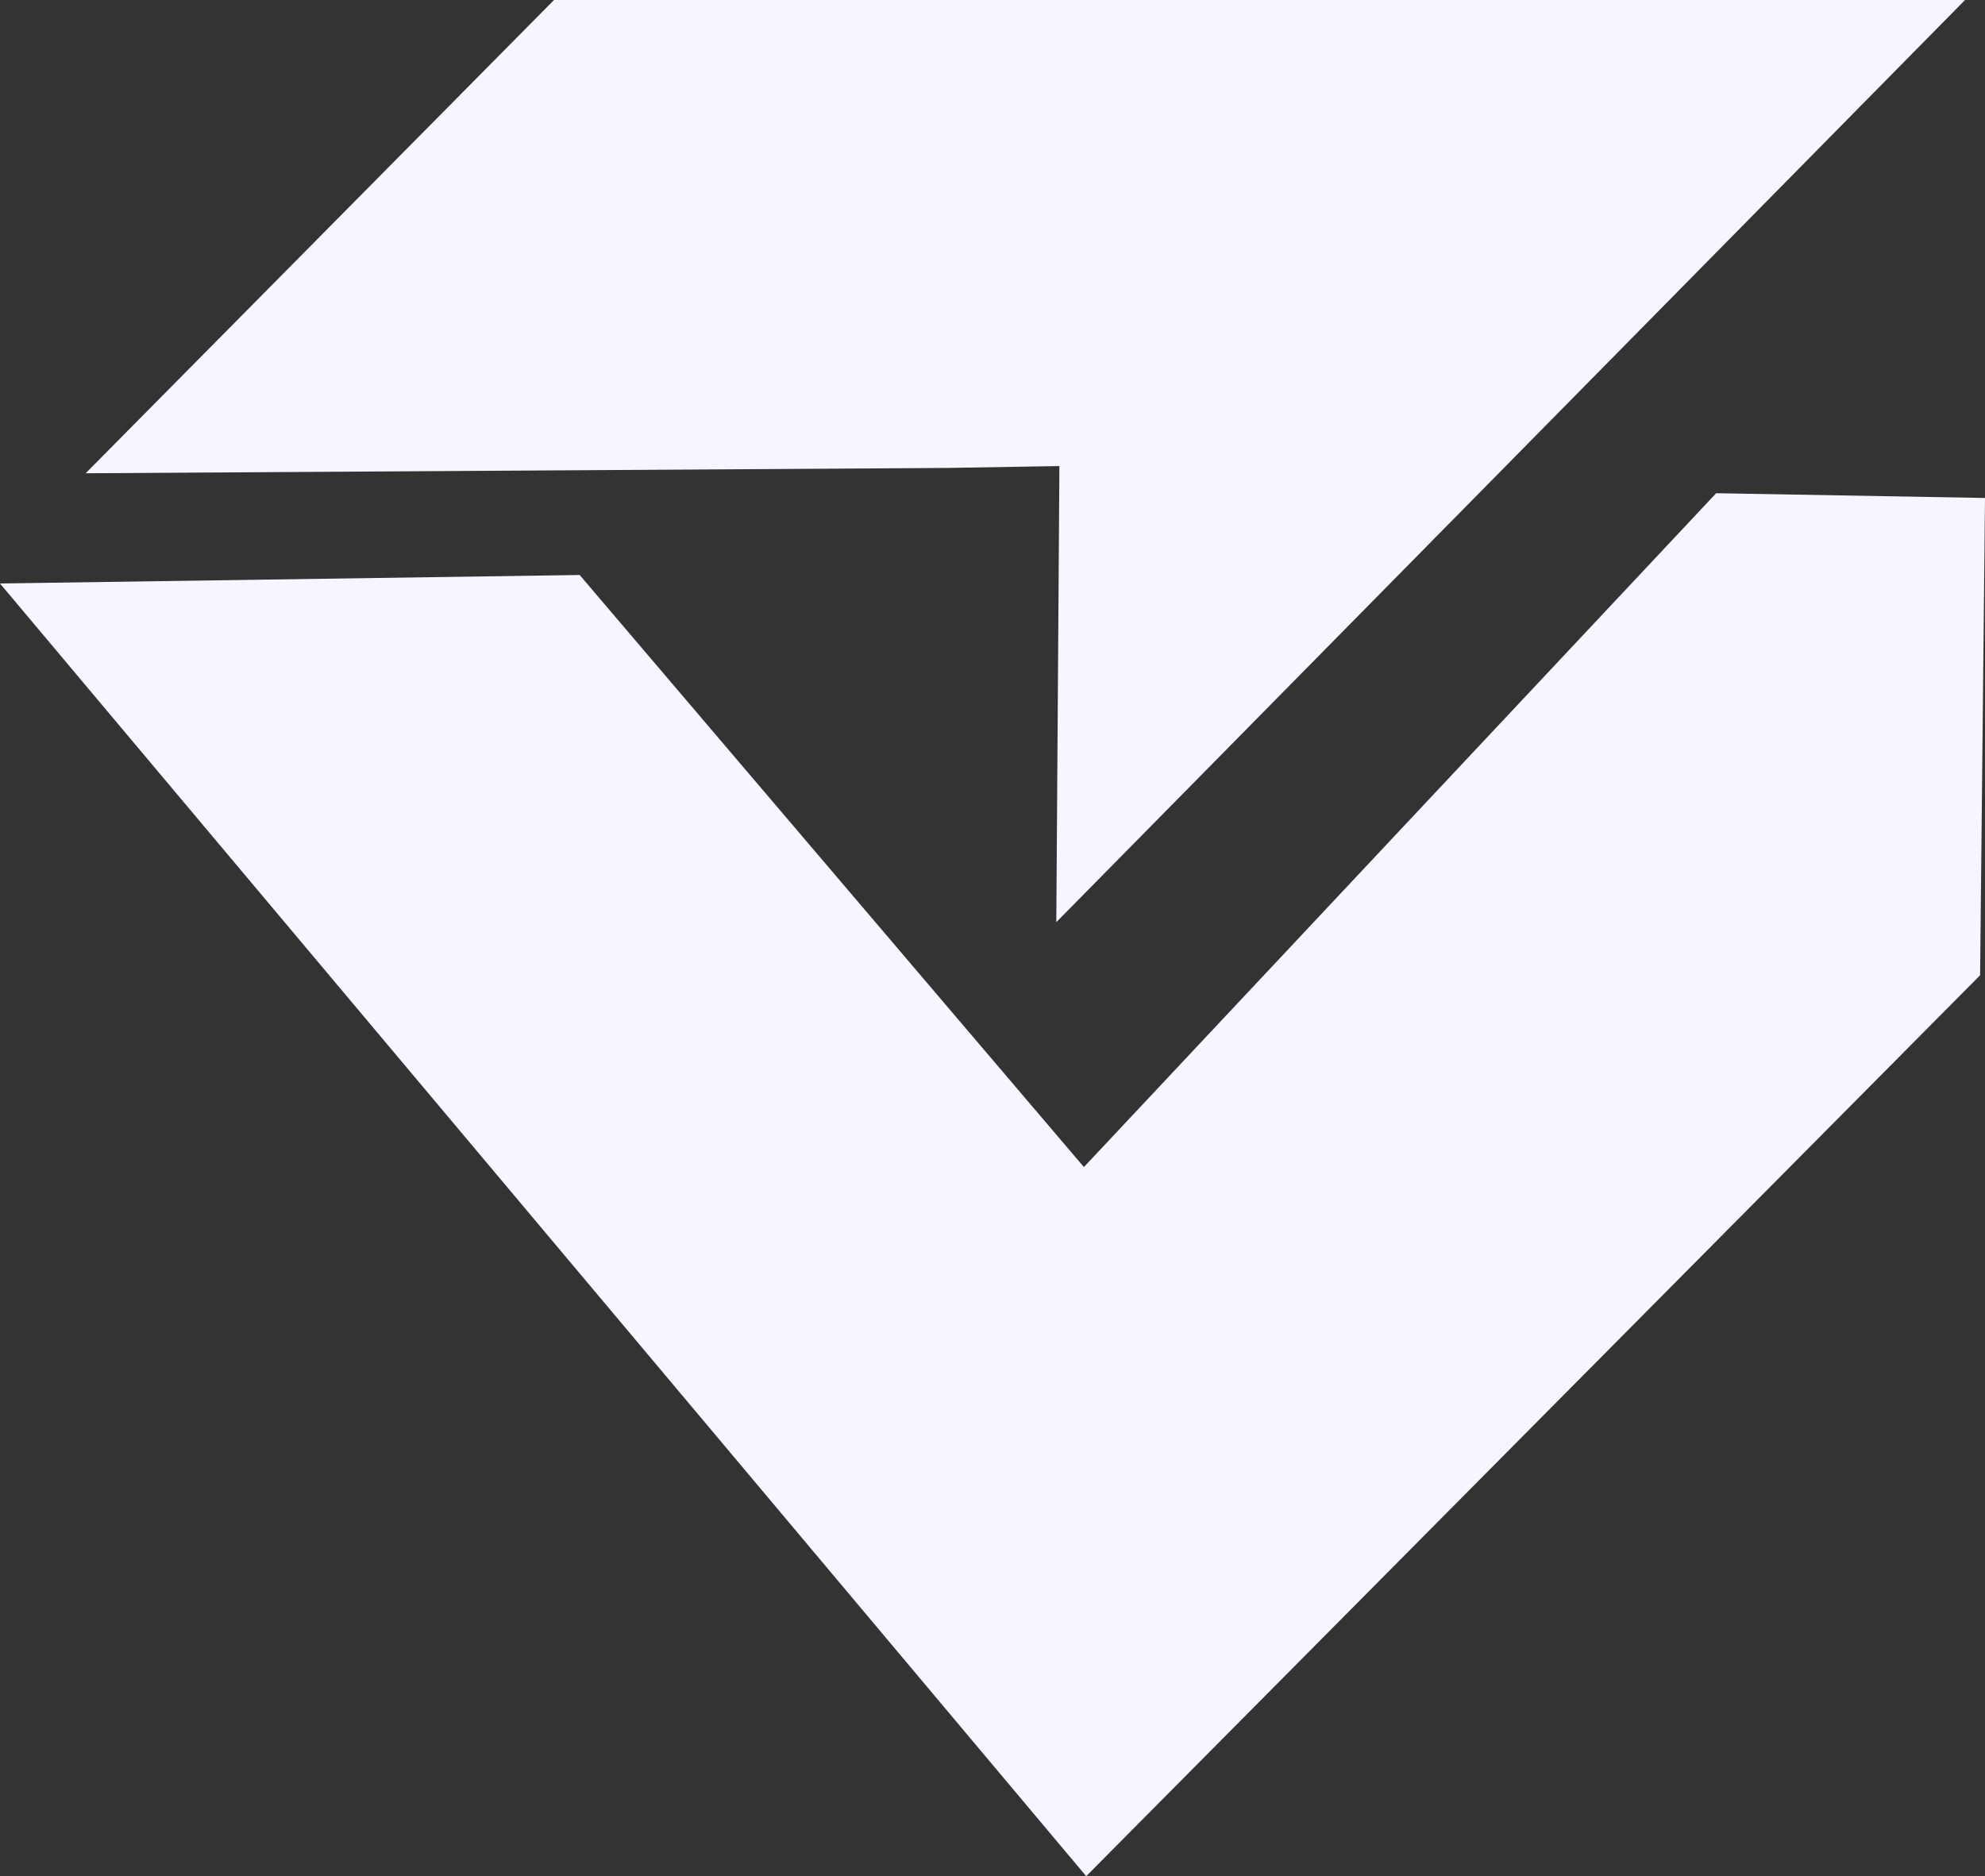 <svg xmlns="http://www.w3.org/2000/svg" viewBox="0 0 275.49 260.42"><rect x="0" y="0" width="275.49" height="260.42" fill="#333333" stroke="none"/><defs><style>.cls-1{fill:#f7f5ff;}</style></defs><title>Prezopt_1Jujora </title><g id="Layer_2" data-name="Layer 2"><g id="OBJECTS"><polygon class="cls-1" points="272.72 0 146.6 128 147.03 64.69 131.48 64.95 11.89 65.69 76.89 0 272.72 0"/><polygon class="cls-1" points="275.49 69.12 274.81 135.37 150.75 260.42 0 80.99 80.45 79.81 150.43 161.99 238.18 68.46 275.49 69.12"/></g></g></svg>